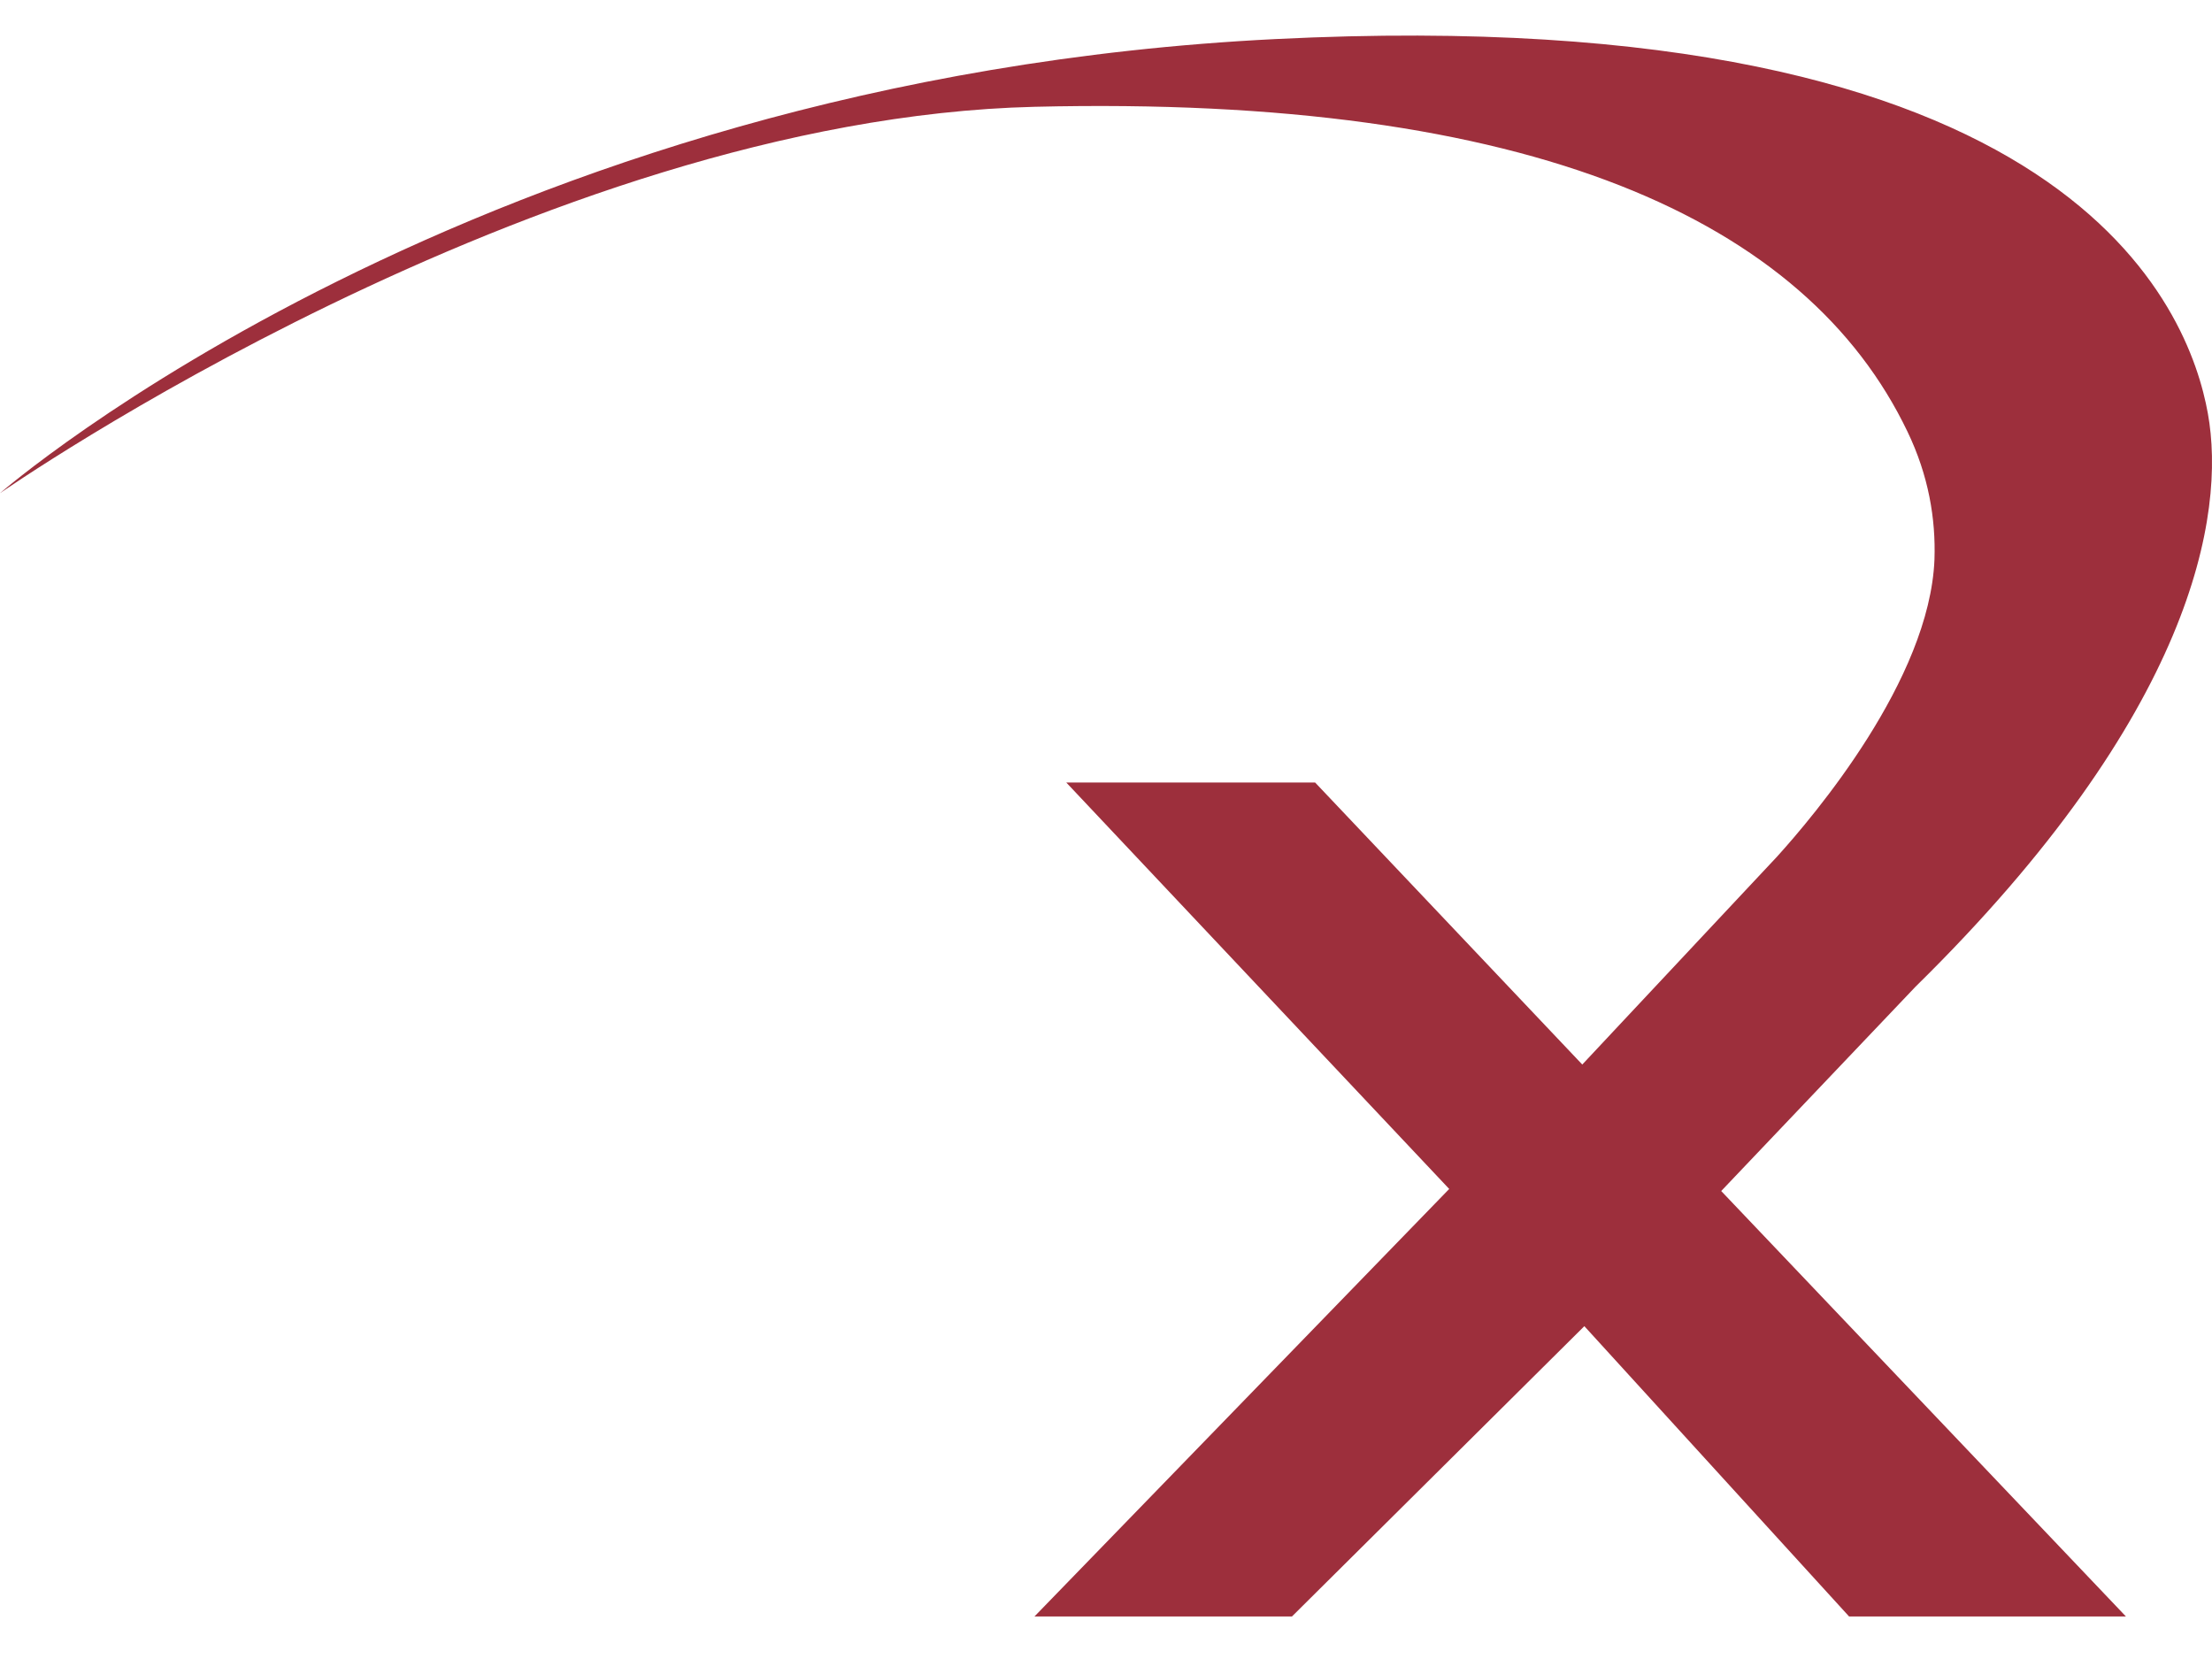 <?xml version="1.0" encoding="utf-8"?>
<!-- Generator: Adobe Illustrator 22.1.0, SVG Export Plug-In . SVG Version: 6.00 Build 0)  -->
<svg version="1.1" id="Layer_1" xmlns="http://www.w3.org/2000/svg" xmlns:xlink="http://www.w3.org/1999/xlink" x="0px" y="0px"
	 viewBox="0 0 640 480" style="enable-background:new 0 0 640 480;" xml:space="preserve">
<style type="text/css">
	.st0{fill:#9D2F3C;}
</style>
<path class="st0" d="M554.2,285.5c80.4-79,89.9-136.6,84.6-165.9C633.5,90.3,600.6-0.2,369.1,11.3S0,142.7,0,142.7
	S155.3,34.4,299.3,30.9s223.3,32.8,252.6,94c6.1,12.7,8.2,25.2,7.8,37c-1.4,34.8-35,74.3-45.5,85.9L457.8,308l-77.3-81.6h-72
	L419.3,344l-120,123.7h74.5l84.6-84l76.6,84h80.1L498,344.6L554.2,285.5z"/>
</svg>
